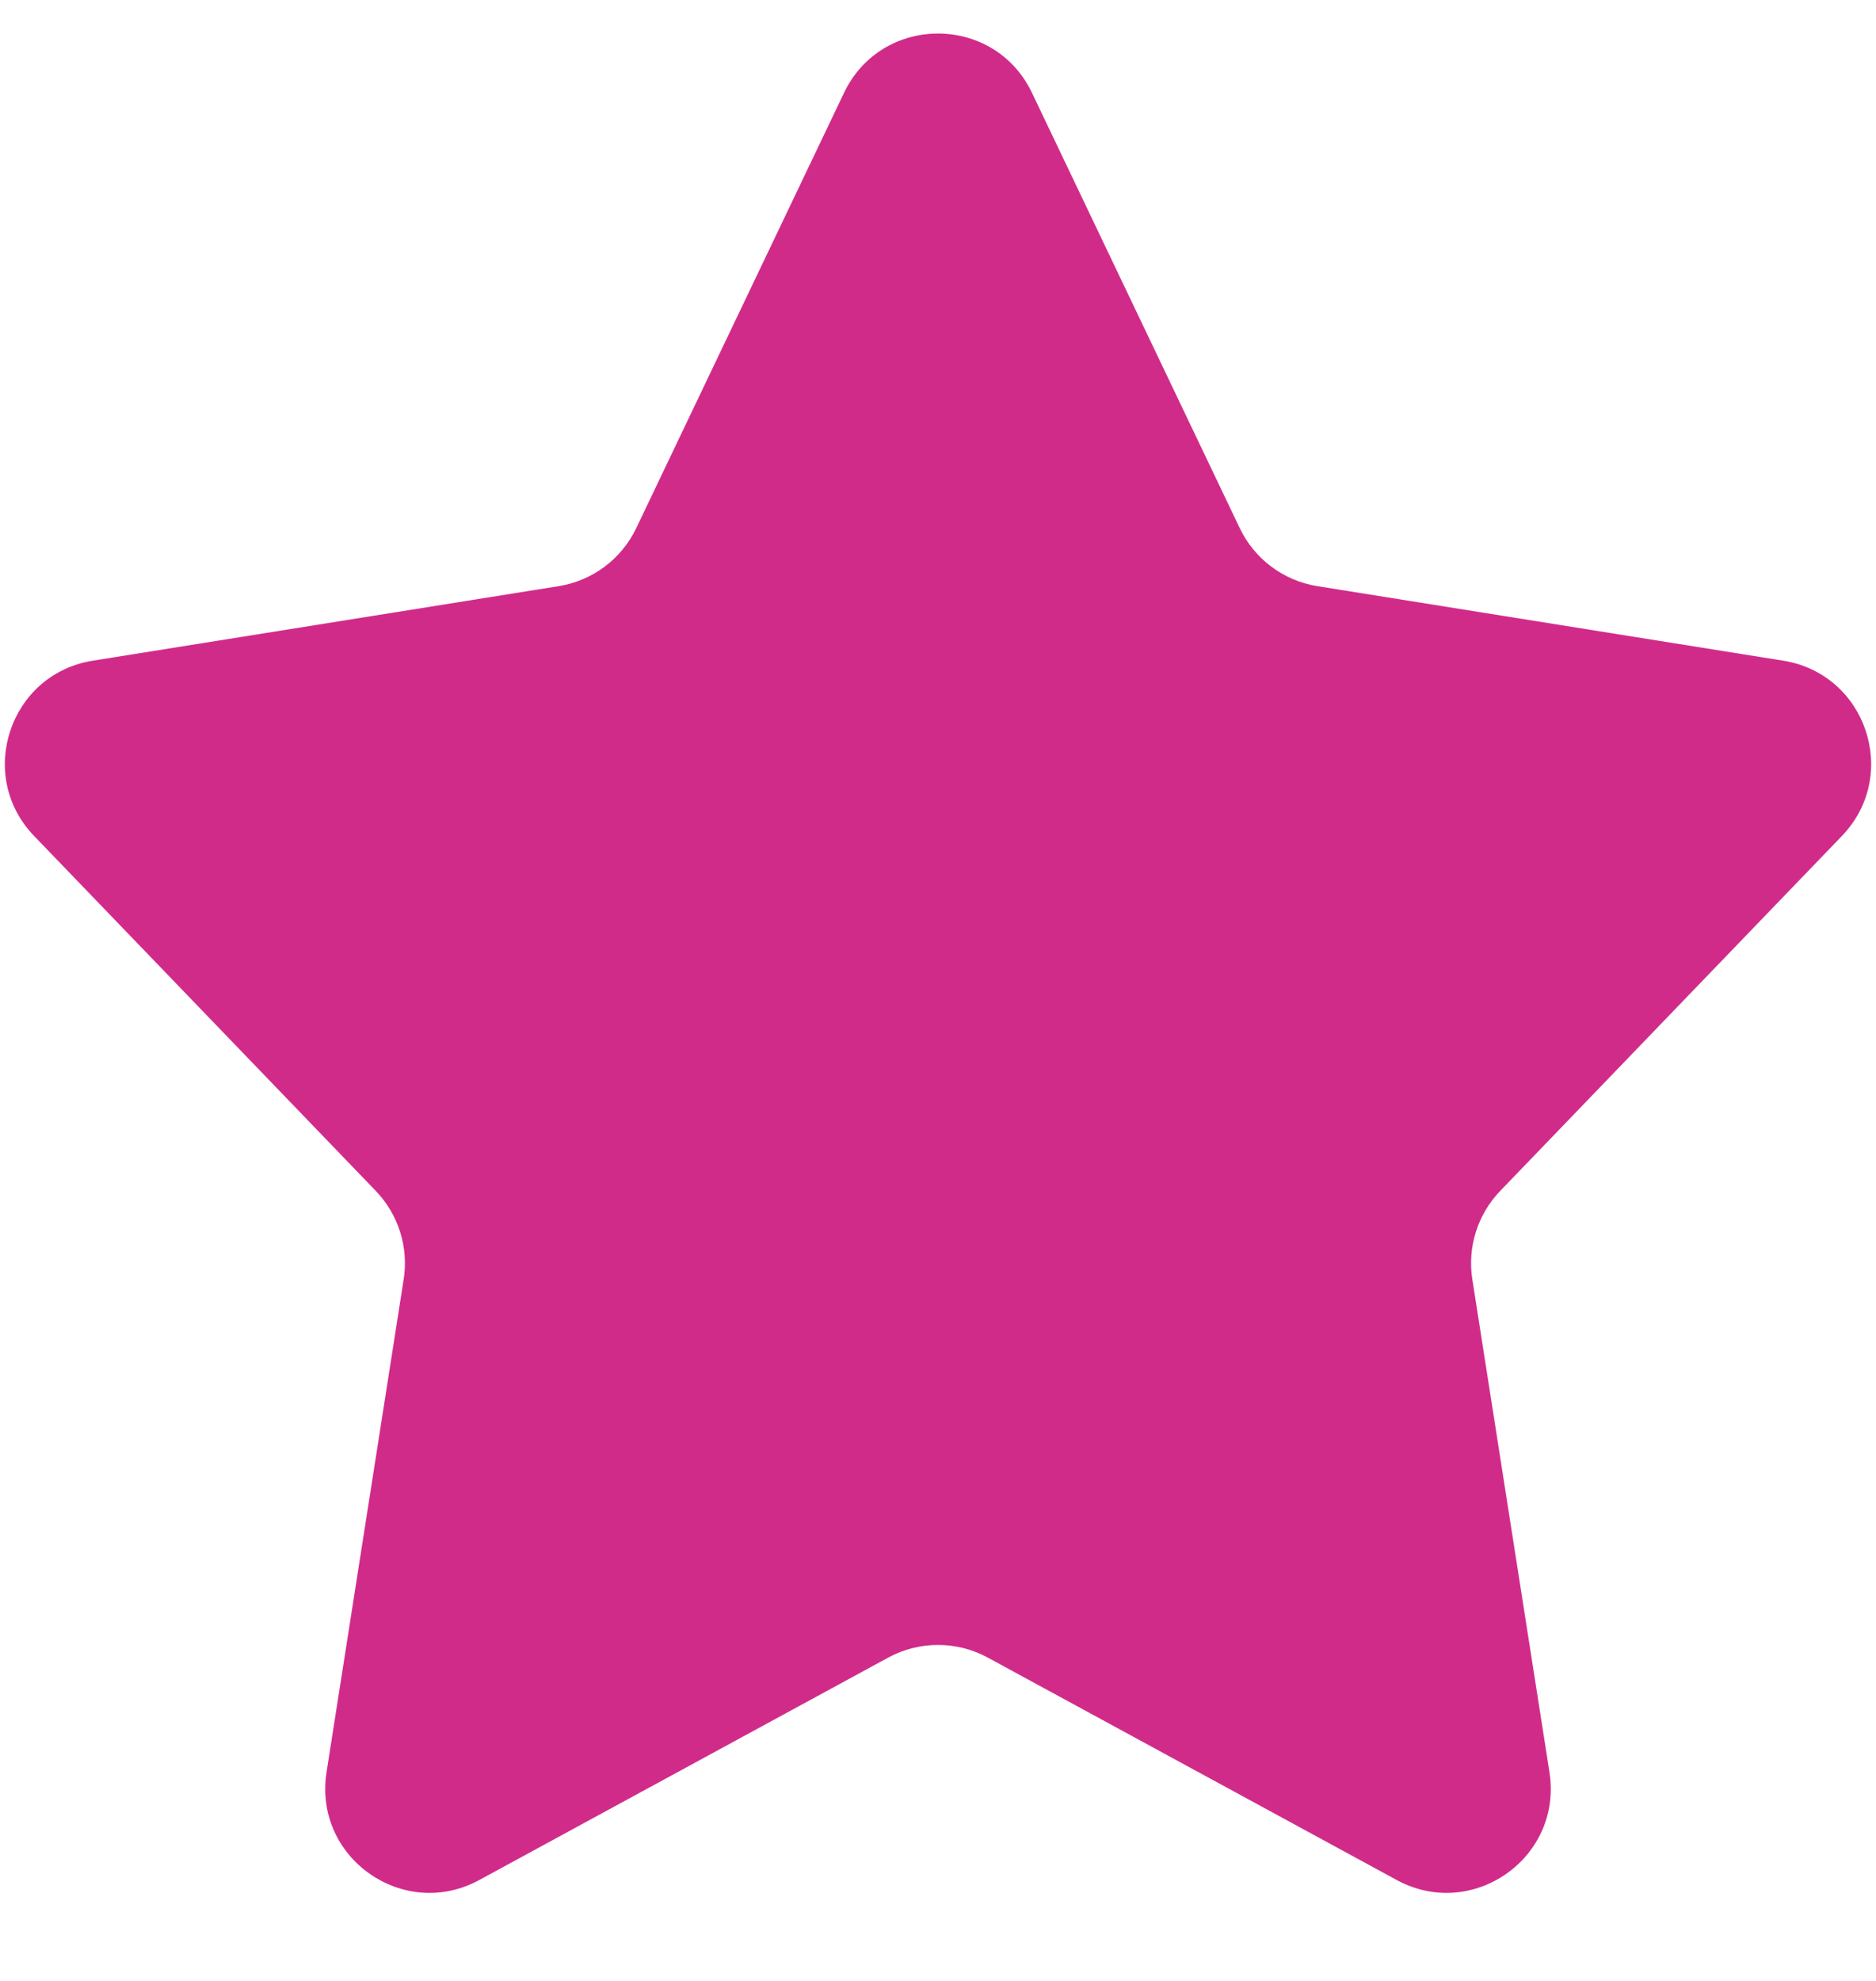 <svg width="18" height="19" viewBox="0 0 18 19" fill="none" xmlns="http://www.w3.org/2000/svg">
<path d="M8.098 0.891C8.46 0.132 9.54 0.132 9.902 0.891L11.895 5.065C12.037 5.362 12.315 5.57 12.639 5.622L17.11 6.337C17.908 6.465 18.233 7.436 17.673 8.018L14.394 11.423C14.177 11.649 14.078 11.963 14.127 12.272L14.867 16.999C14.995 17.818 14.129 18.428 13.401 18.032L9.478 15.899C9.18 15.737 8.82 15.737 8.522 15.899L4.599 18.032C3.871 18.428 3.005 17.818 3.133 16.999L3.873 12.272C3.922 11.963 3.823 11.649 3.606 11.423L0.327 8.018C-0.233 7.436 0.092 6.465 0.89 6.337L5.361 5.622C5.685 5.57 5.963 5.362 6.105 5.065L8.098 0.891Z" fill="#D12B8A"/>
</svg>
